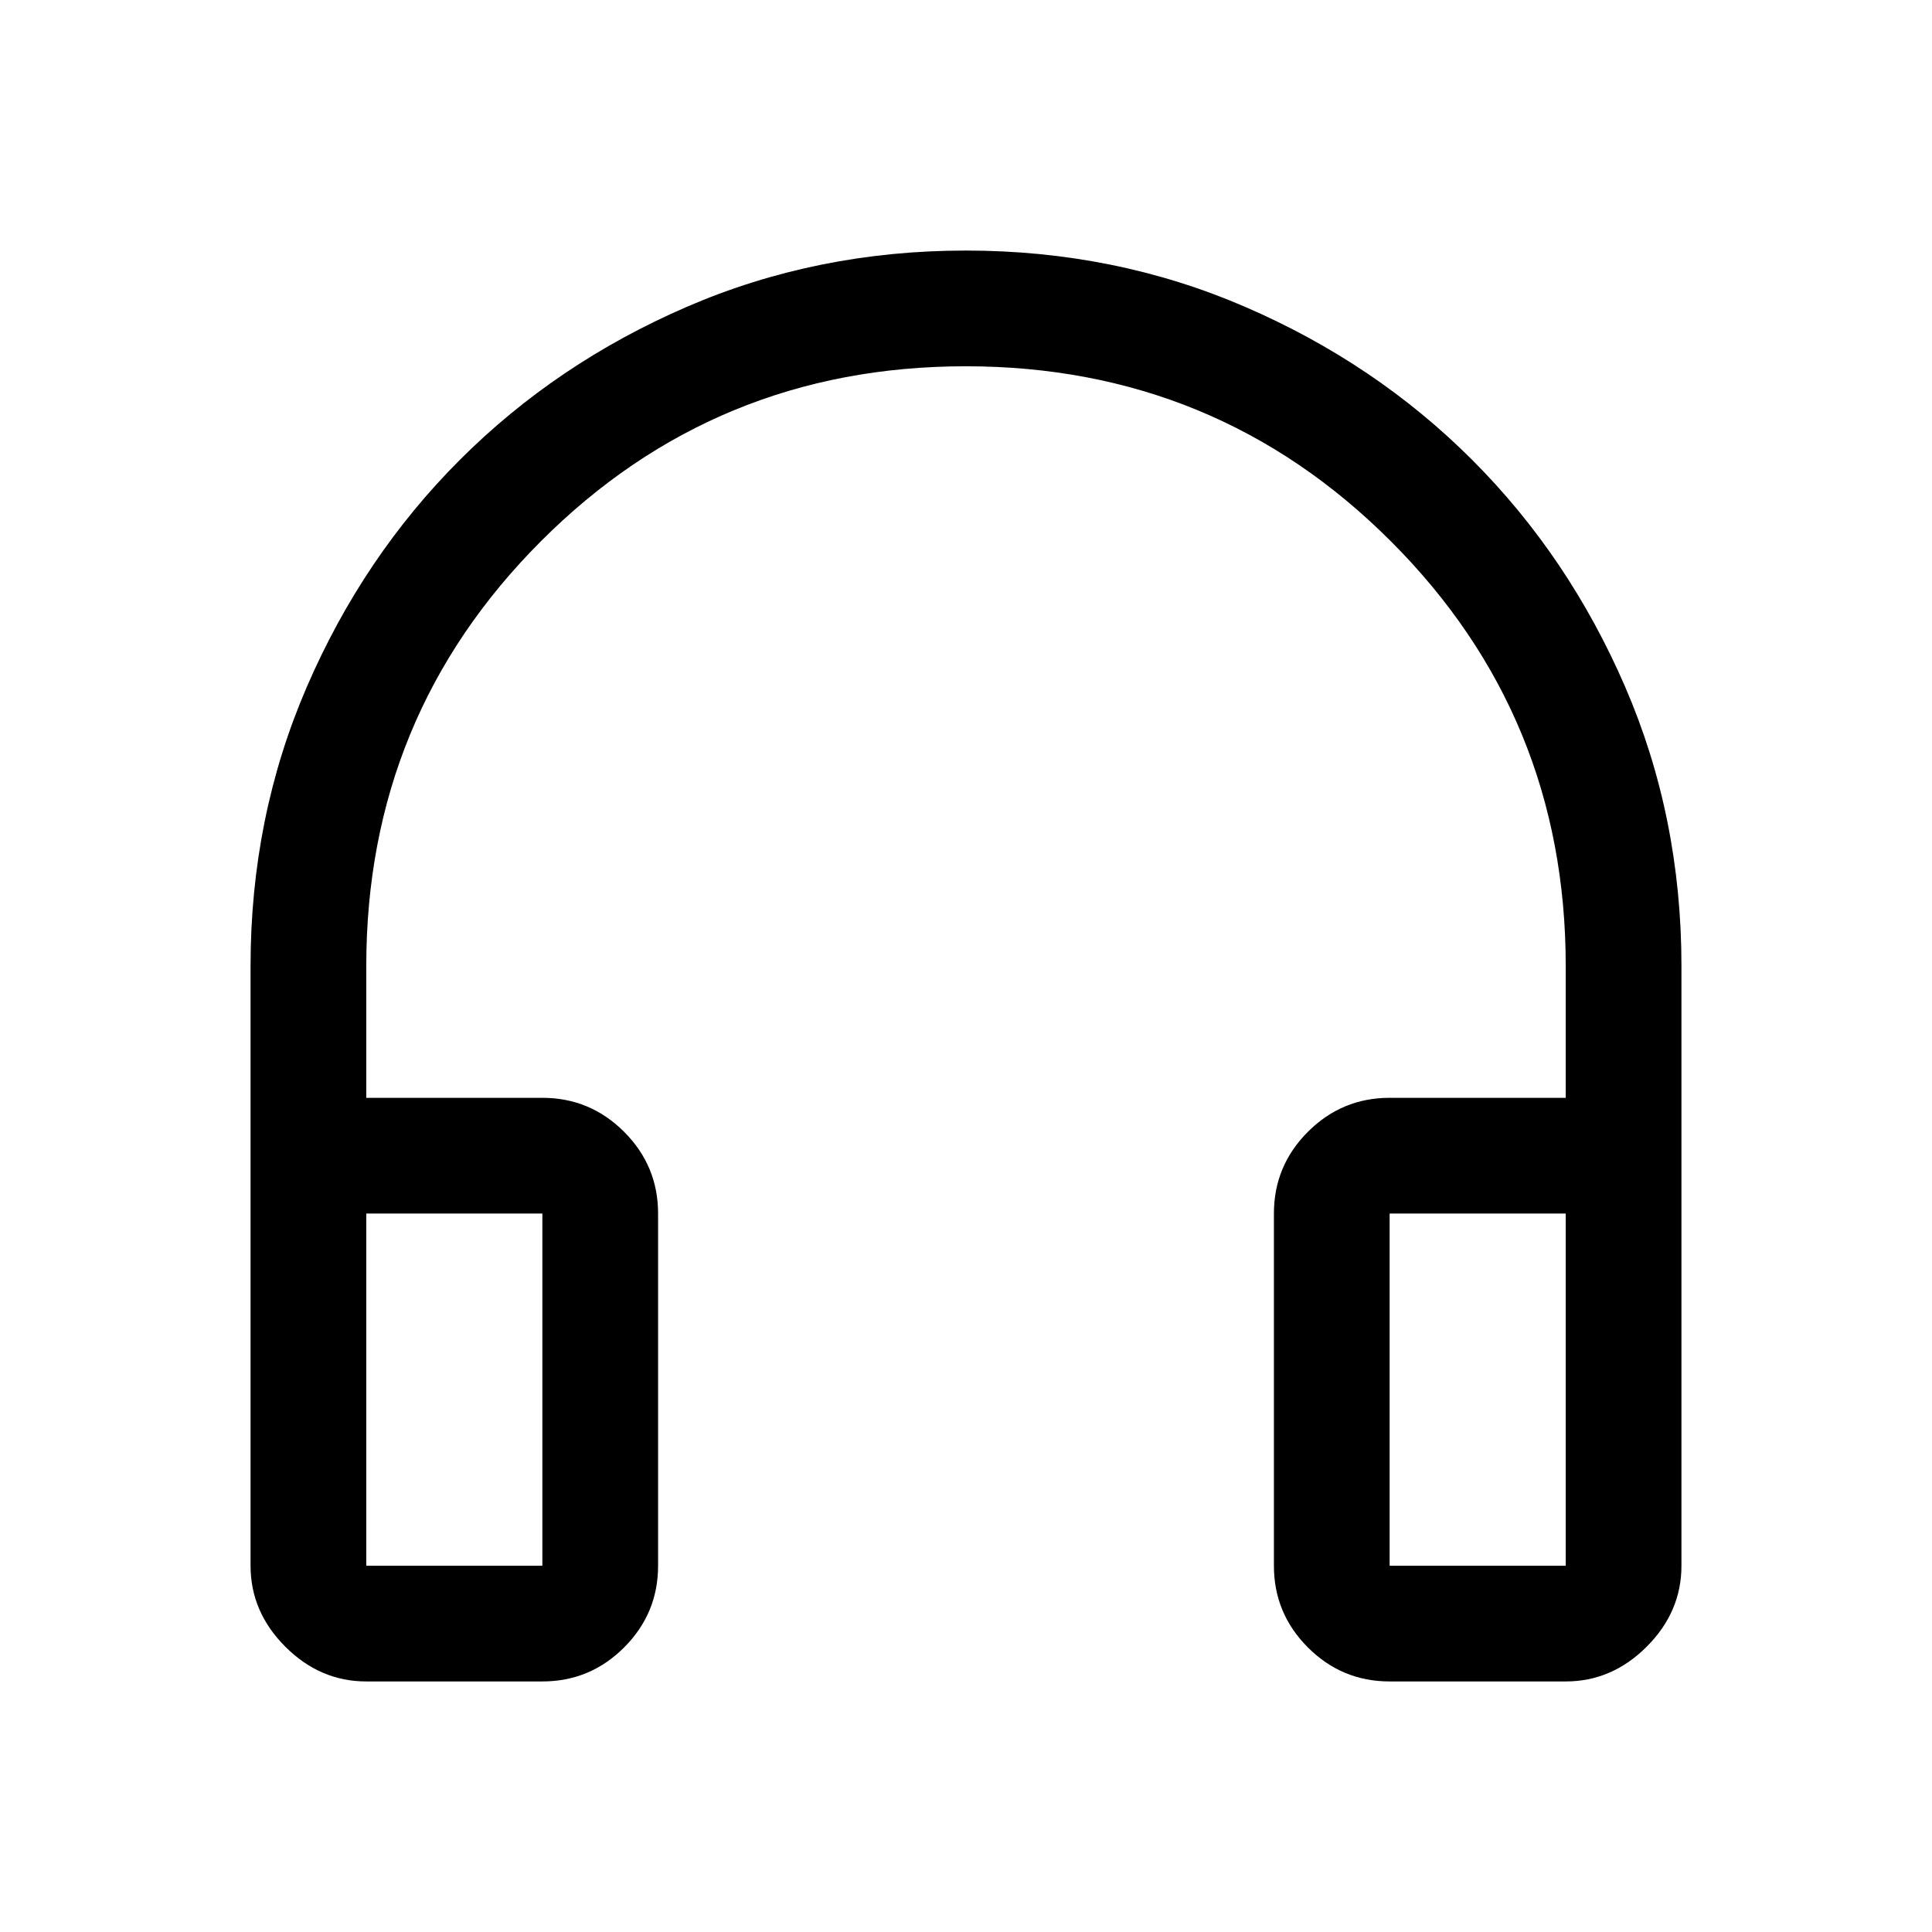 <svg xmlns="http://www.w3.org/2000/svg" height="48" viewBox="0 -960 960 960" width="48"><path d="M269.5-124.5H182q-22.97 0-40.23-17.27Q124.5-159.03 124.5-182v-298q0-74.09 28-138.79 28-64.71 76-112.71t112.68-76q64.69-28 138.75-28 74.07 0 138.82 28t112.75 76q48 48 76 112.71 28 64.7 28 138.79v298q0 22.97-17.27 40.23Q800.97-124.5 778-124.5h-87.5q-23.72 0-40.61-16.89T633-182v-175q0-23.72 16.89-40.61t40.61-16.89H778V-480q0-124.19-86.94-211.1Q604.13-778 479.88-778q-124.24 0-211.06 86.9Q182-604.19 182-480v65.5h87.5q23.72 0 40.61 16.89T327-357v175q0 23.72-16.89 40.61T269.5-124.5Zm0-232.5H182v175h87.5v-175Zm421 0v175H778v-175h-87.5Zm-421 0H182h87.5Zm421 0H778h-87.5Z"/></svg>